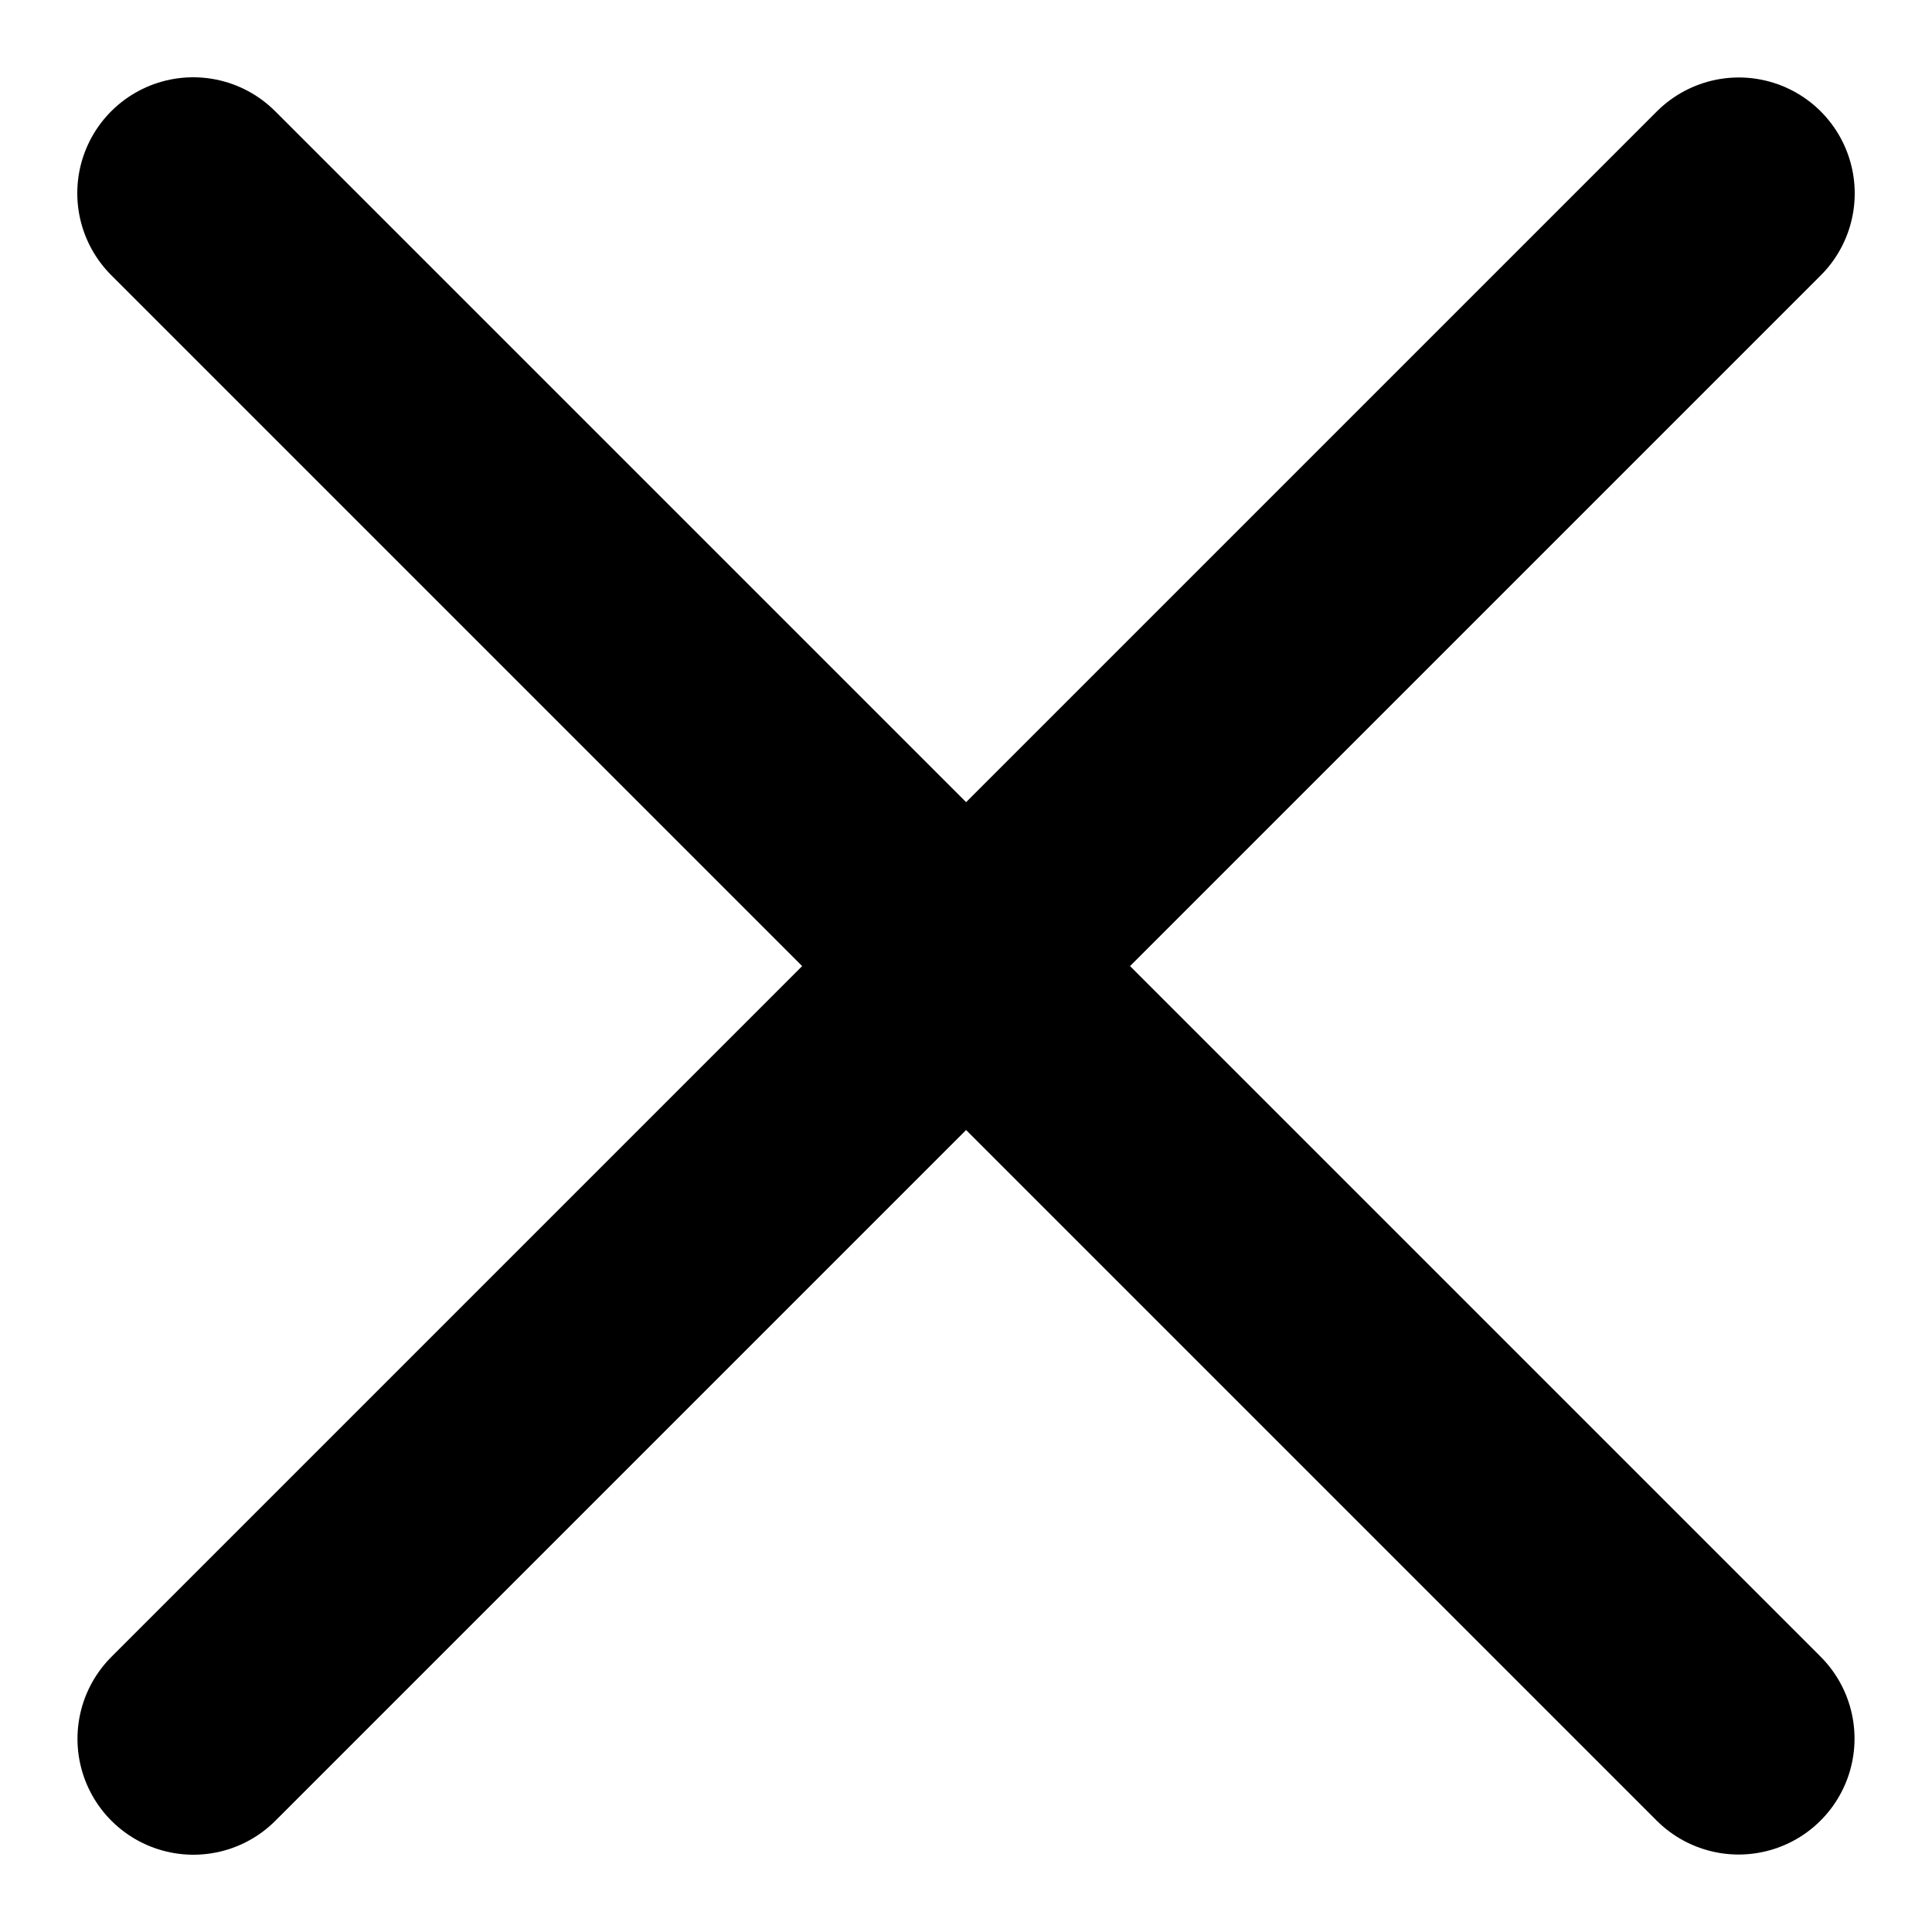 <svg width="10" height="10" viewBox="0 0 10 10" fill="none" xmlns="http://www.w3.org/2000/svg">
<path d="M1 1L8.999 8.999" stroke="currentColor" stroke-width="1.2" stroke-linecap="round" stroke-linejoin="round"/>
<path d="M1.001 9L9 1.001" stroke="currentColor" stroke-width="1.2" stroke-linecap="round" stroke-linejoin="round"/>
</svg>
